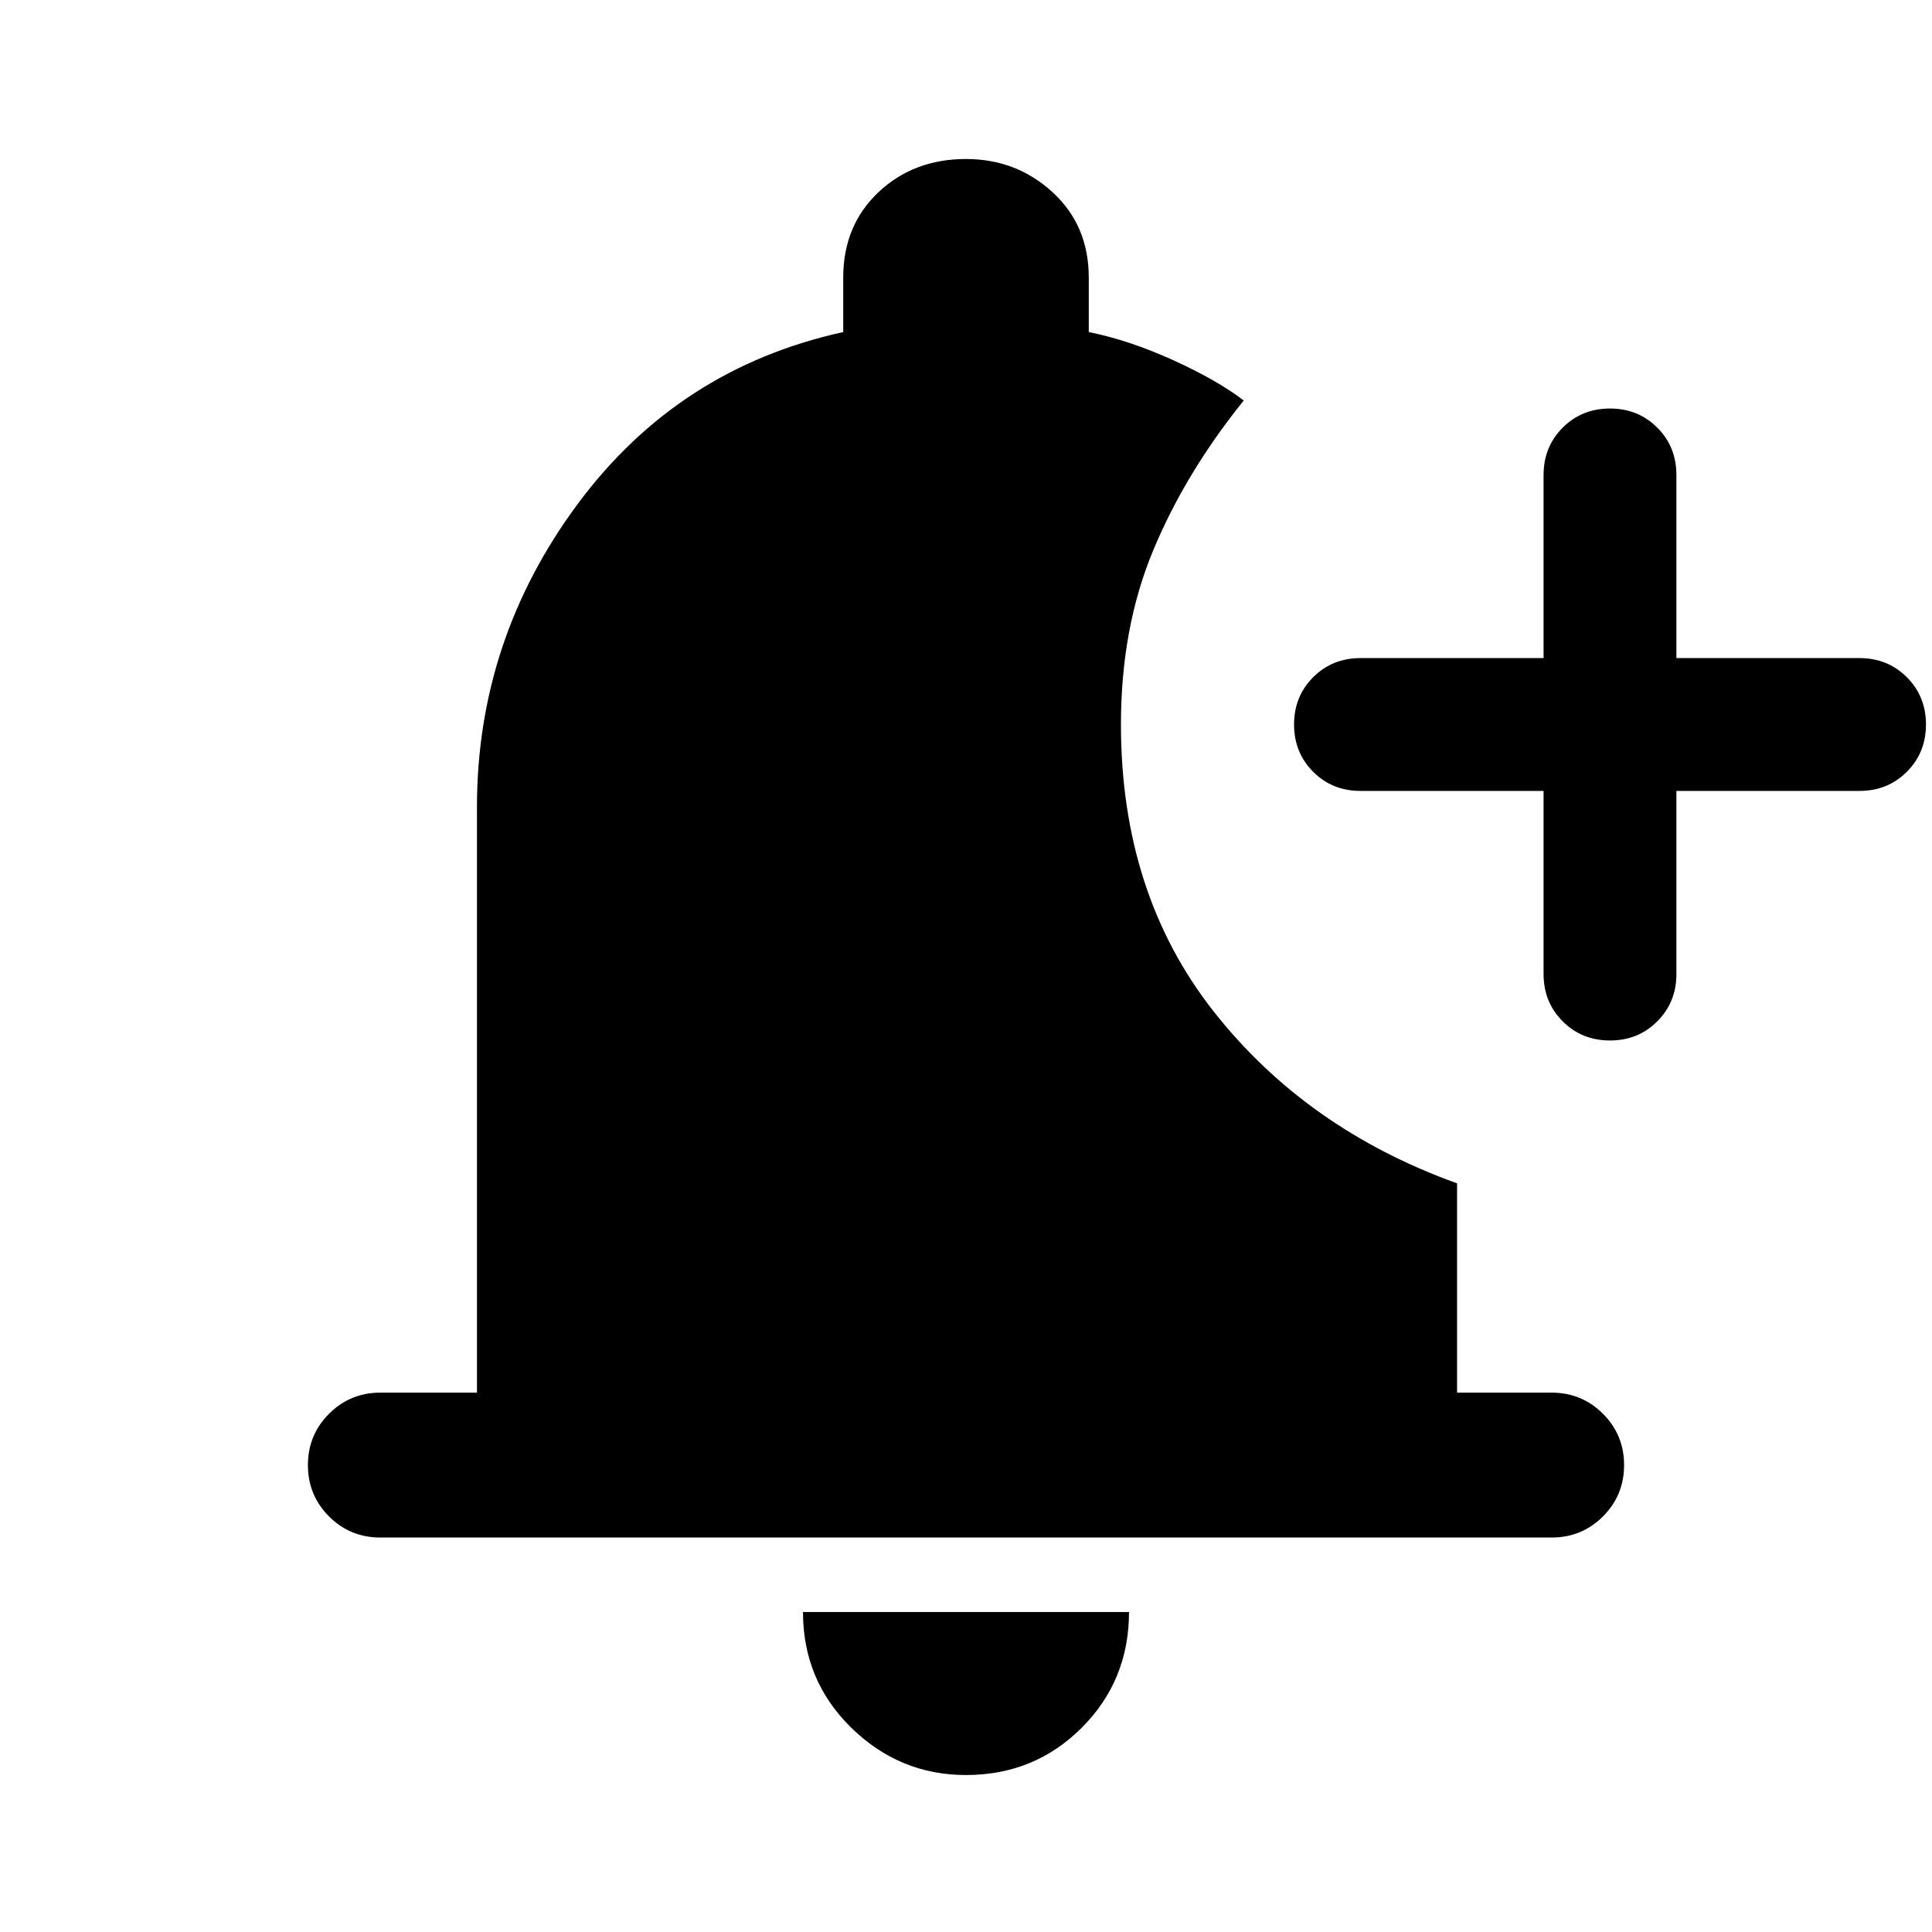<svg xmlns="http://www.w3.org/2000/svg" height="40" width="40"><path d="M20 36.75Q18.625 36.75 17.625 35.771Q16.625 34.792 16.625 33.375H23.375Q23.375 34.792 22.396 35.771Q21.417 36.75 20 36.75ZM33.333 21.542Q32.75 21.542 32.354 21.146Q31.958 20.75 31.958 20.167V16.375H28.167Q27.583 16.375 27.188 15.979Q26.792 15.583 26.792 15Q26.792 14.417 27.188 14.021Q27.583 13.625 28.167 13.625H31.958V9.833Q31.958 9.25 32.354 8.854Q32.75 8.458 33.333 8.458Q33.917 8.458 34.312 8.854Q34.708 9.25 34.708 9.833V13.625H38.5Q39.083 13.625 39.479 14.021Q39.875 14.417 39.875 15Q39.875 15.583 39.479 15.979Q39.083 16.375 38.5 16.375H34.708V20.167Q34.708 20.75 34.312 21.146Q33.917 21.542 33.333 21.542ZM7.875 31.833Q7.25 31.833 6.812 31.396Q6.375 30.958 6.375 30.333Q6.375 29.708 6.812 29.271Q7.25 28.833 7.875 28.833H9.875V16.708Q9.875 13.25 11.958 10.438Q14.042 7.625 17.458 6.875V5.75Q17.458 4.667 18.188 3.979Q18.917 3.292 20 3.292Q21.042 3.292 21.792 3.979Q22.542 4.667 22.542 5.75V6.875Q23.375 7.042 24.292 7.458Q25.208 7.875 25.75 8.292Q24.542 9.792 23.875 11.396Q23.208 13 23.208 15Q23.208 18.5 25.125 20.938Q27.042 23.375 30.167 24.5V28.833H32.125Q32.75 28.833 33.188 29.271Q33.625 29.708 33.625 30.333Q33.625 30.958 33.188 31.396Q32.75 31.833 32.125 31.833Z"/></svg>